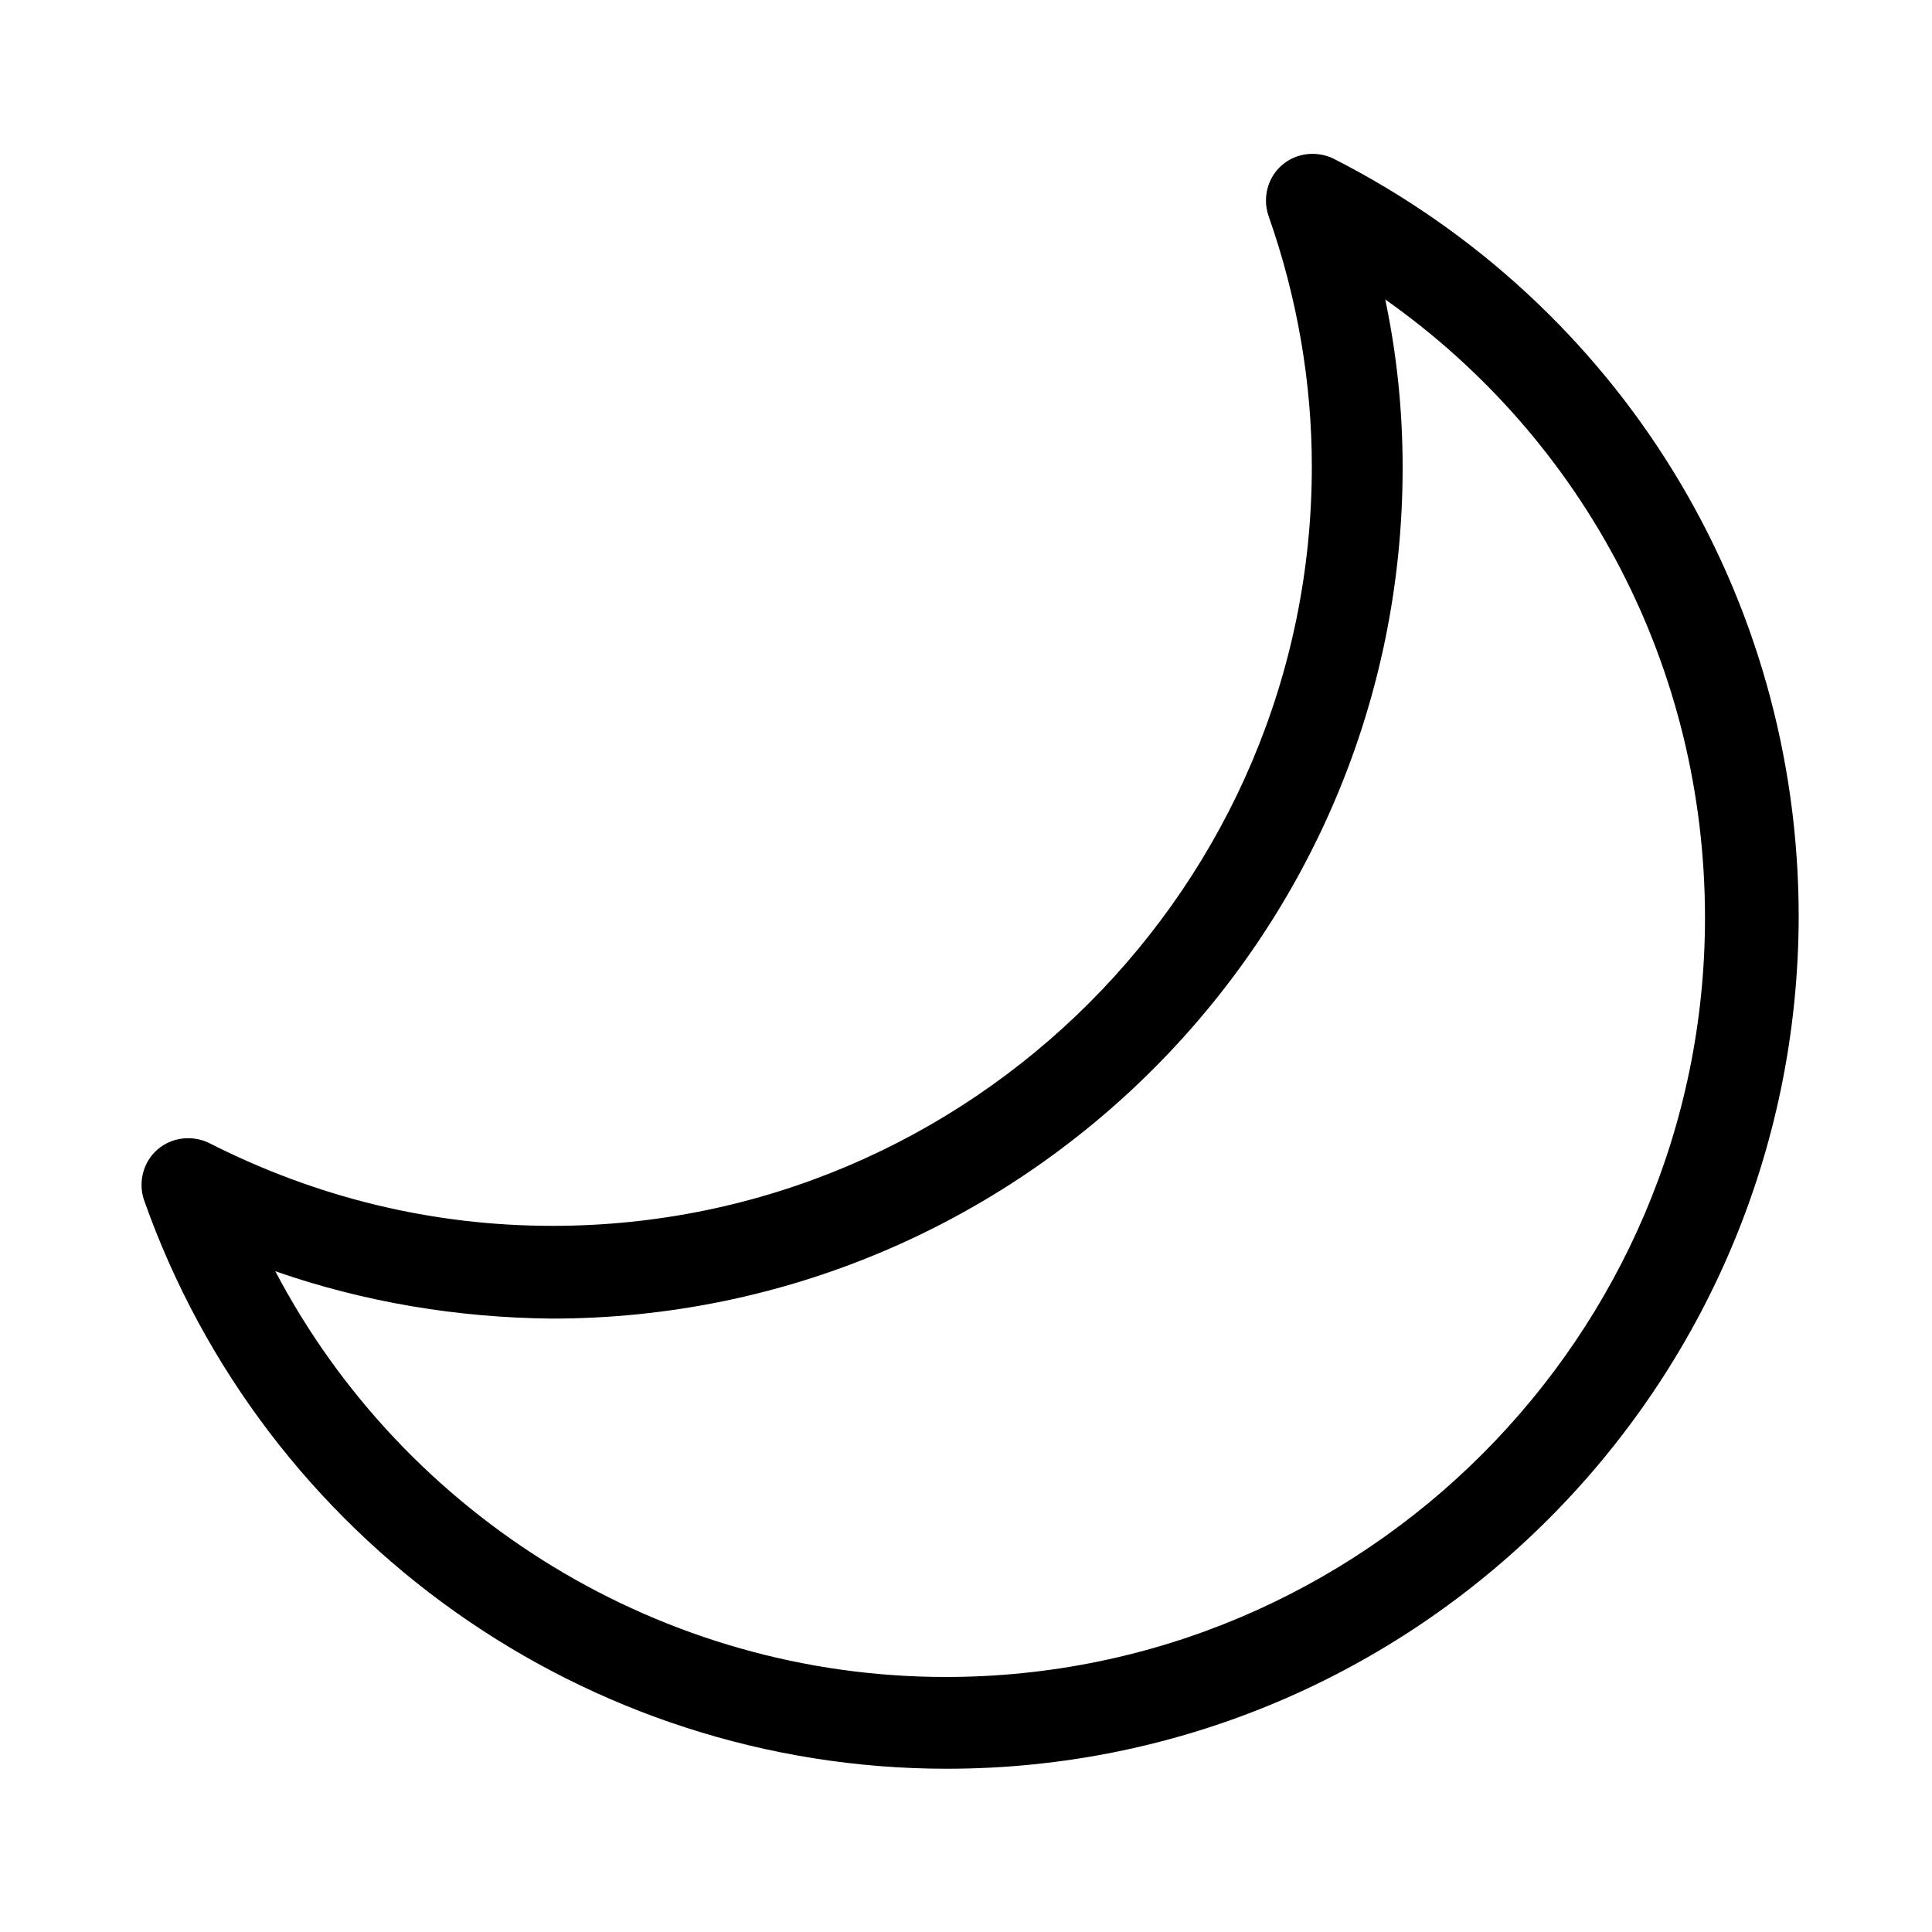 <?xml version="1.0" standalone="no"?><!DOCTYPE svg PUBLIC "-//W3C//DTD SVG 1.1//EN" "http://www.w3.org/Graphics/SVG/1.1/DTD/svg11.dtd"><svg t="1704769876639" class="icon" viewBox="0 0 1024 1024" version="1.1" xmlns="http://www.w3.org/2000/svg" p-id="681" width="64" height="64" data-spm-anchor-id="a313x.manage_type_mylikes.0.i6.36333a81wFszEk" xmlns:xlink="http://www.w3.org/1999/xlink"><path d="M501.76 937.472c-190.976 0-361.984-121.344-425.472-301.568-3.072-9.216-0.512-19.968 7.168-26.624 7.68-6.656 18.432-7.68 27.136-3.584 57.344 29.184 118.784 44.032 182.272 44.032 221.696 0 402.432-180.736 402.432-402.432 0-44.544-7.68-89.6-23.04-133.12-3.072-9.216-0.512-19.968 7.168-26.624s18.432-7.68 27.136-3.584c152.064 77.312 246.784 231.424 246.784 401.92-0.512 249.344-202.752 451.584-451.584 451.584z m-355.84-263.68c68.608 130.56 205.312 215.04 355.328 215.04 221.696 0 402.432-180.736 402.432-402.432 0-132.096-63.488-252.928-169.472-327.68 6.144 29.184 9.216 58.88 9.216 89.088 0 248.832-202.24 451.072-451.072 451.072-50.176-0.512-99.328-8.704-146.432-25.088z" fill="currentColor" p-id="682"></path></svg>